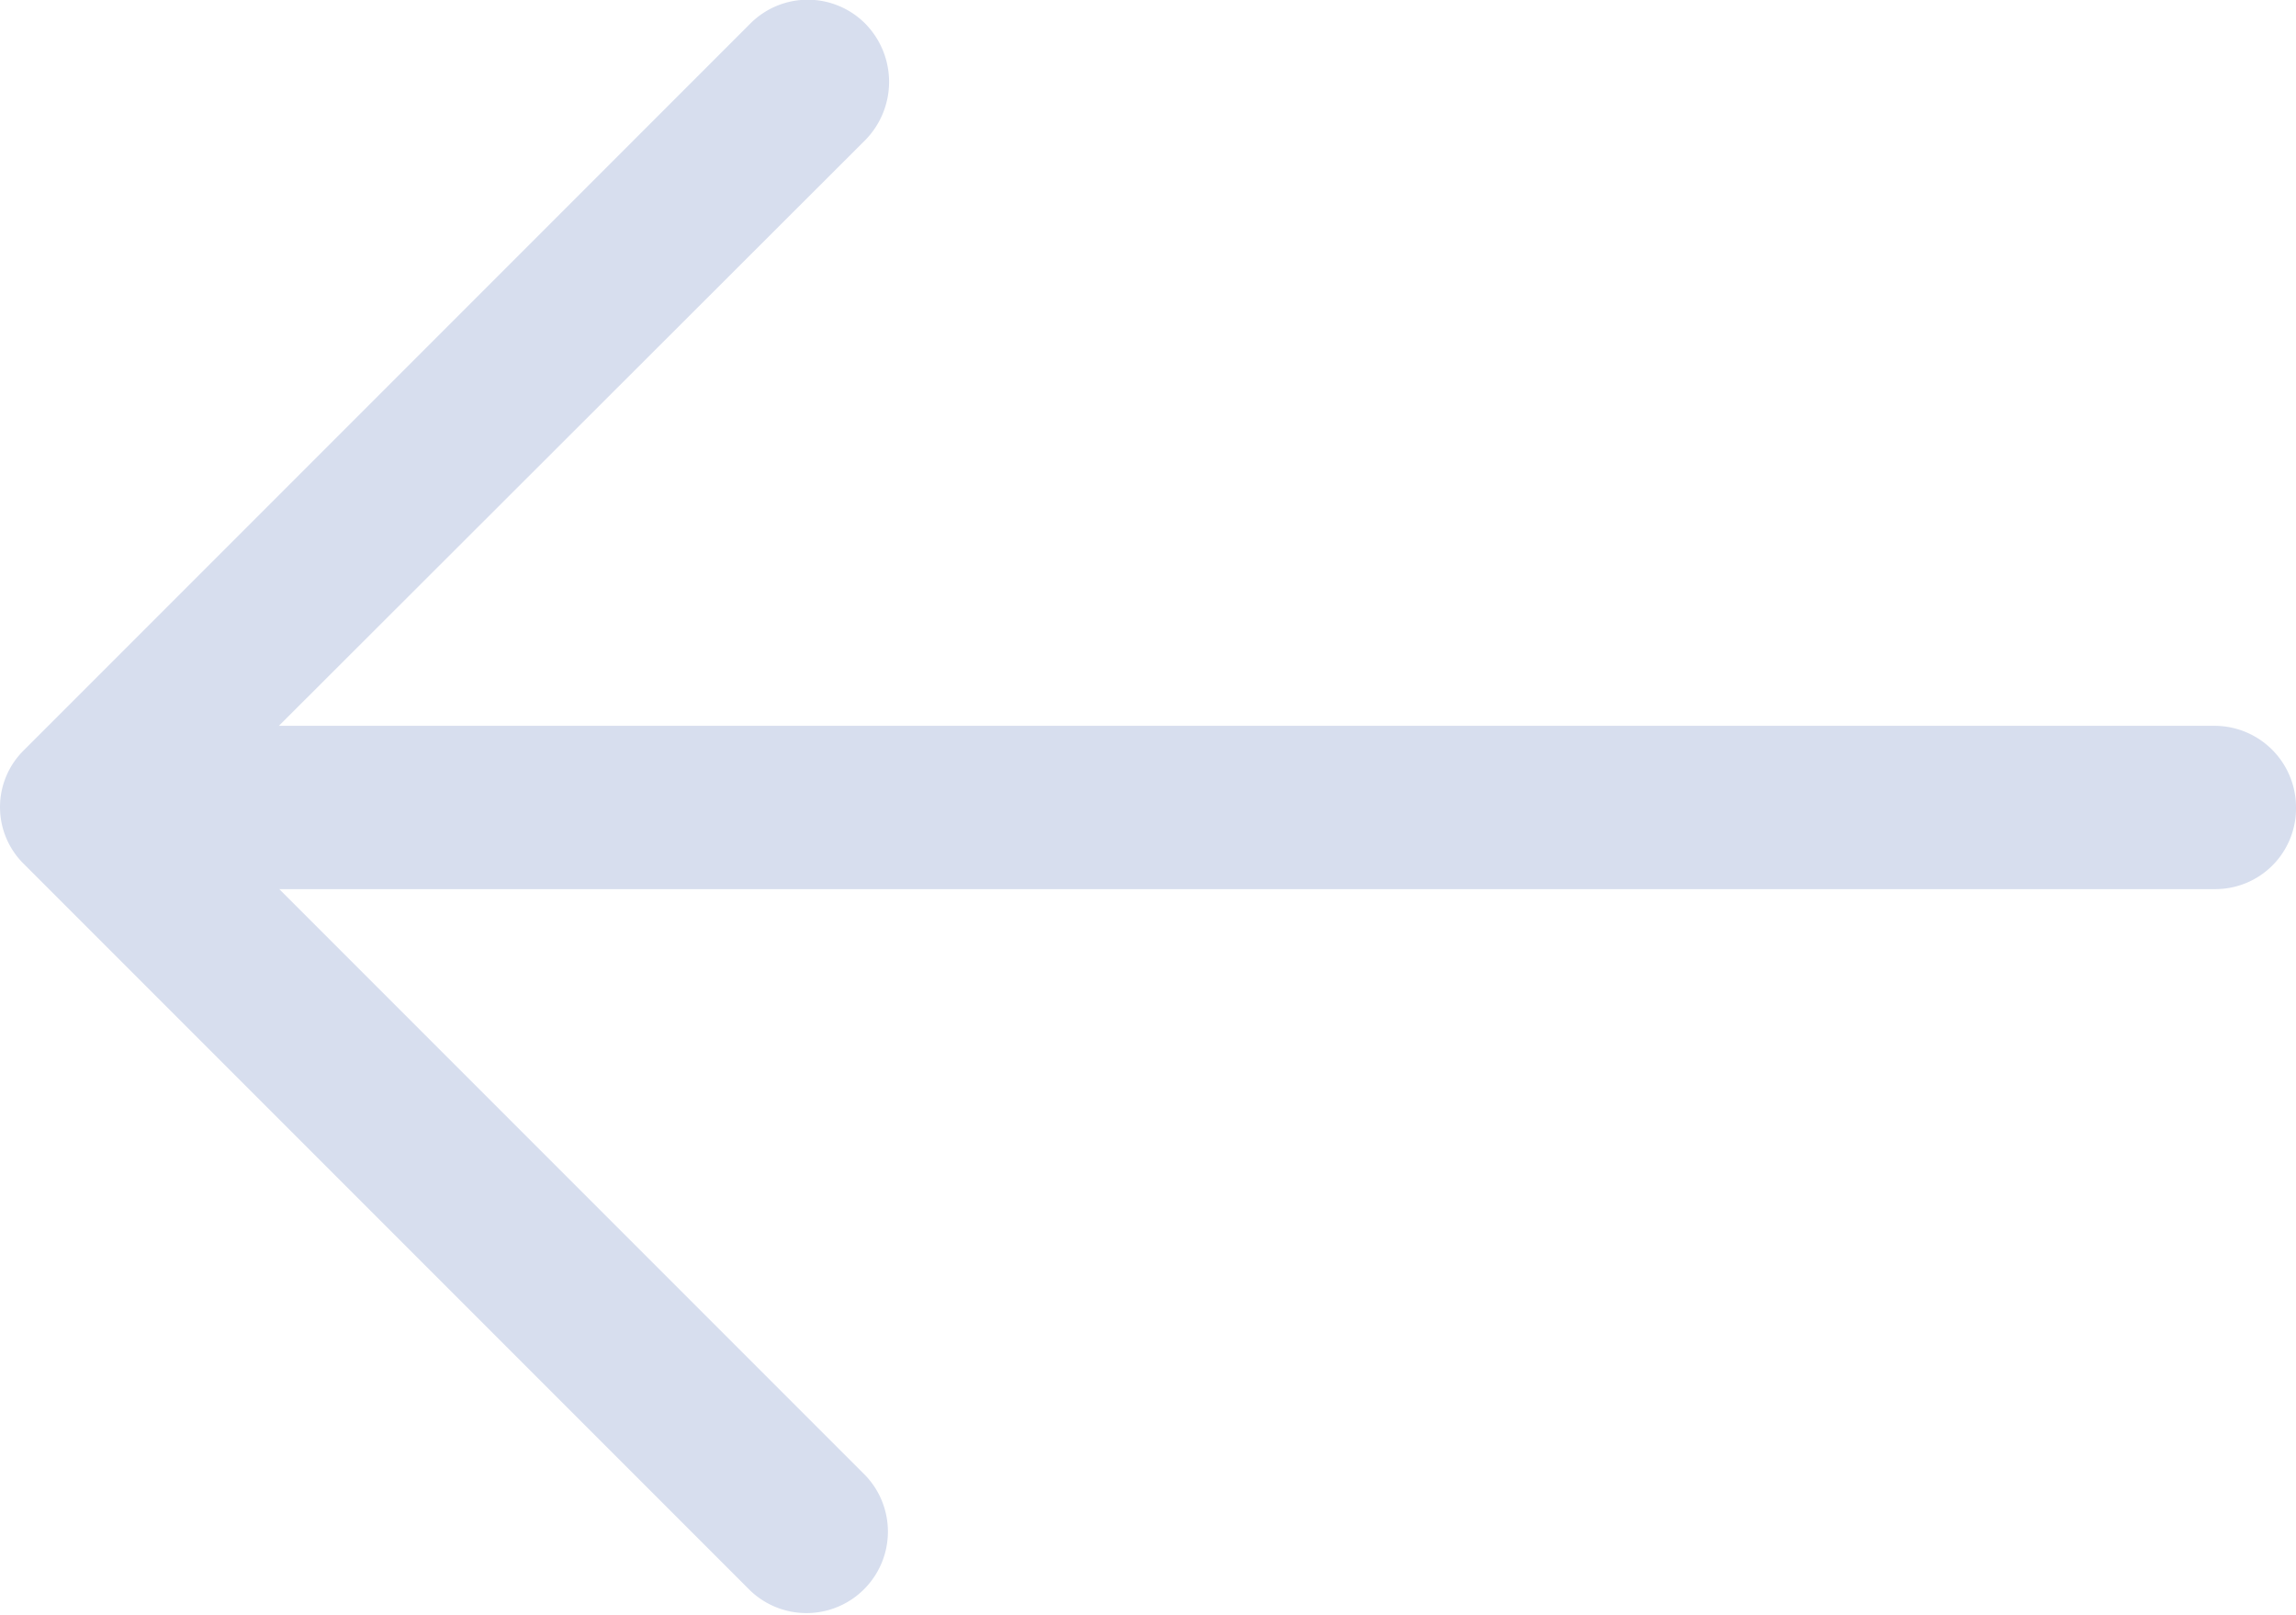 <svg xmlns="http://www.w3.org/2000/svg" viewBox="-3890 1175 31.49 22.142">
  <defs>
    <style>
      .cls-1 {
        fill: #d7deee;
      }
    </style>
  </defs>
  <path id="Arrow" class="cls-1" d="M21.2,5.007a1.117,1.117,0,0,0-1.587,1.571l8.047,8.047H1.111A1.106,1.106,0,0,0,0,15.737a1.118,1.118,0,0,0,1.111,1.127H27.665L19.618,24.9a1.139,1.139,0,0,0,0,1.587,1.112,1.112,0,0,0,1.587,0l9.952-9.952a1.093,1.093,0,0,0,0-1.571Z" transform="translate(-3858.51 1201.816) rotate(180)"/>
</svg>
